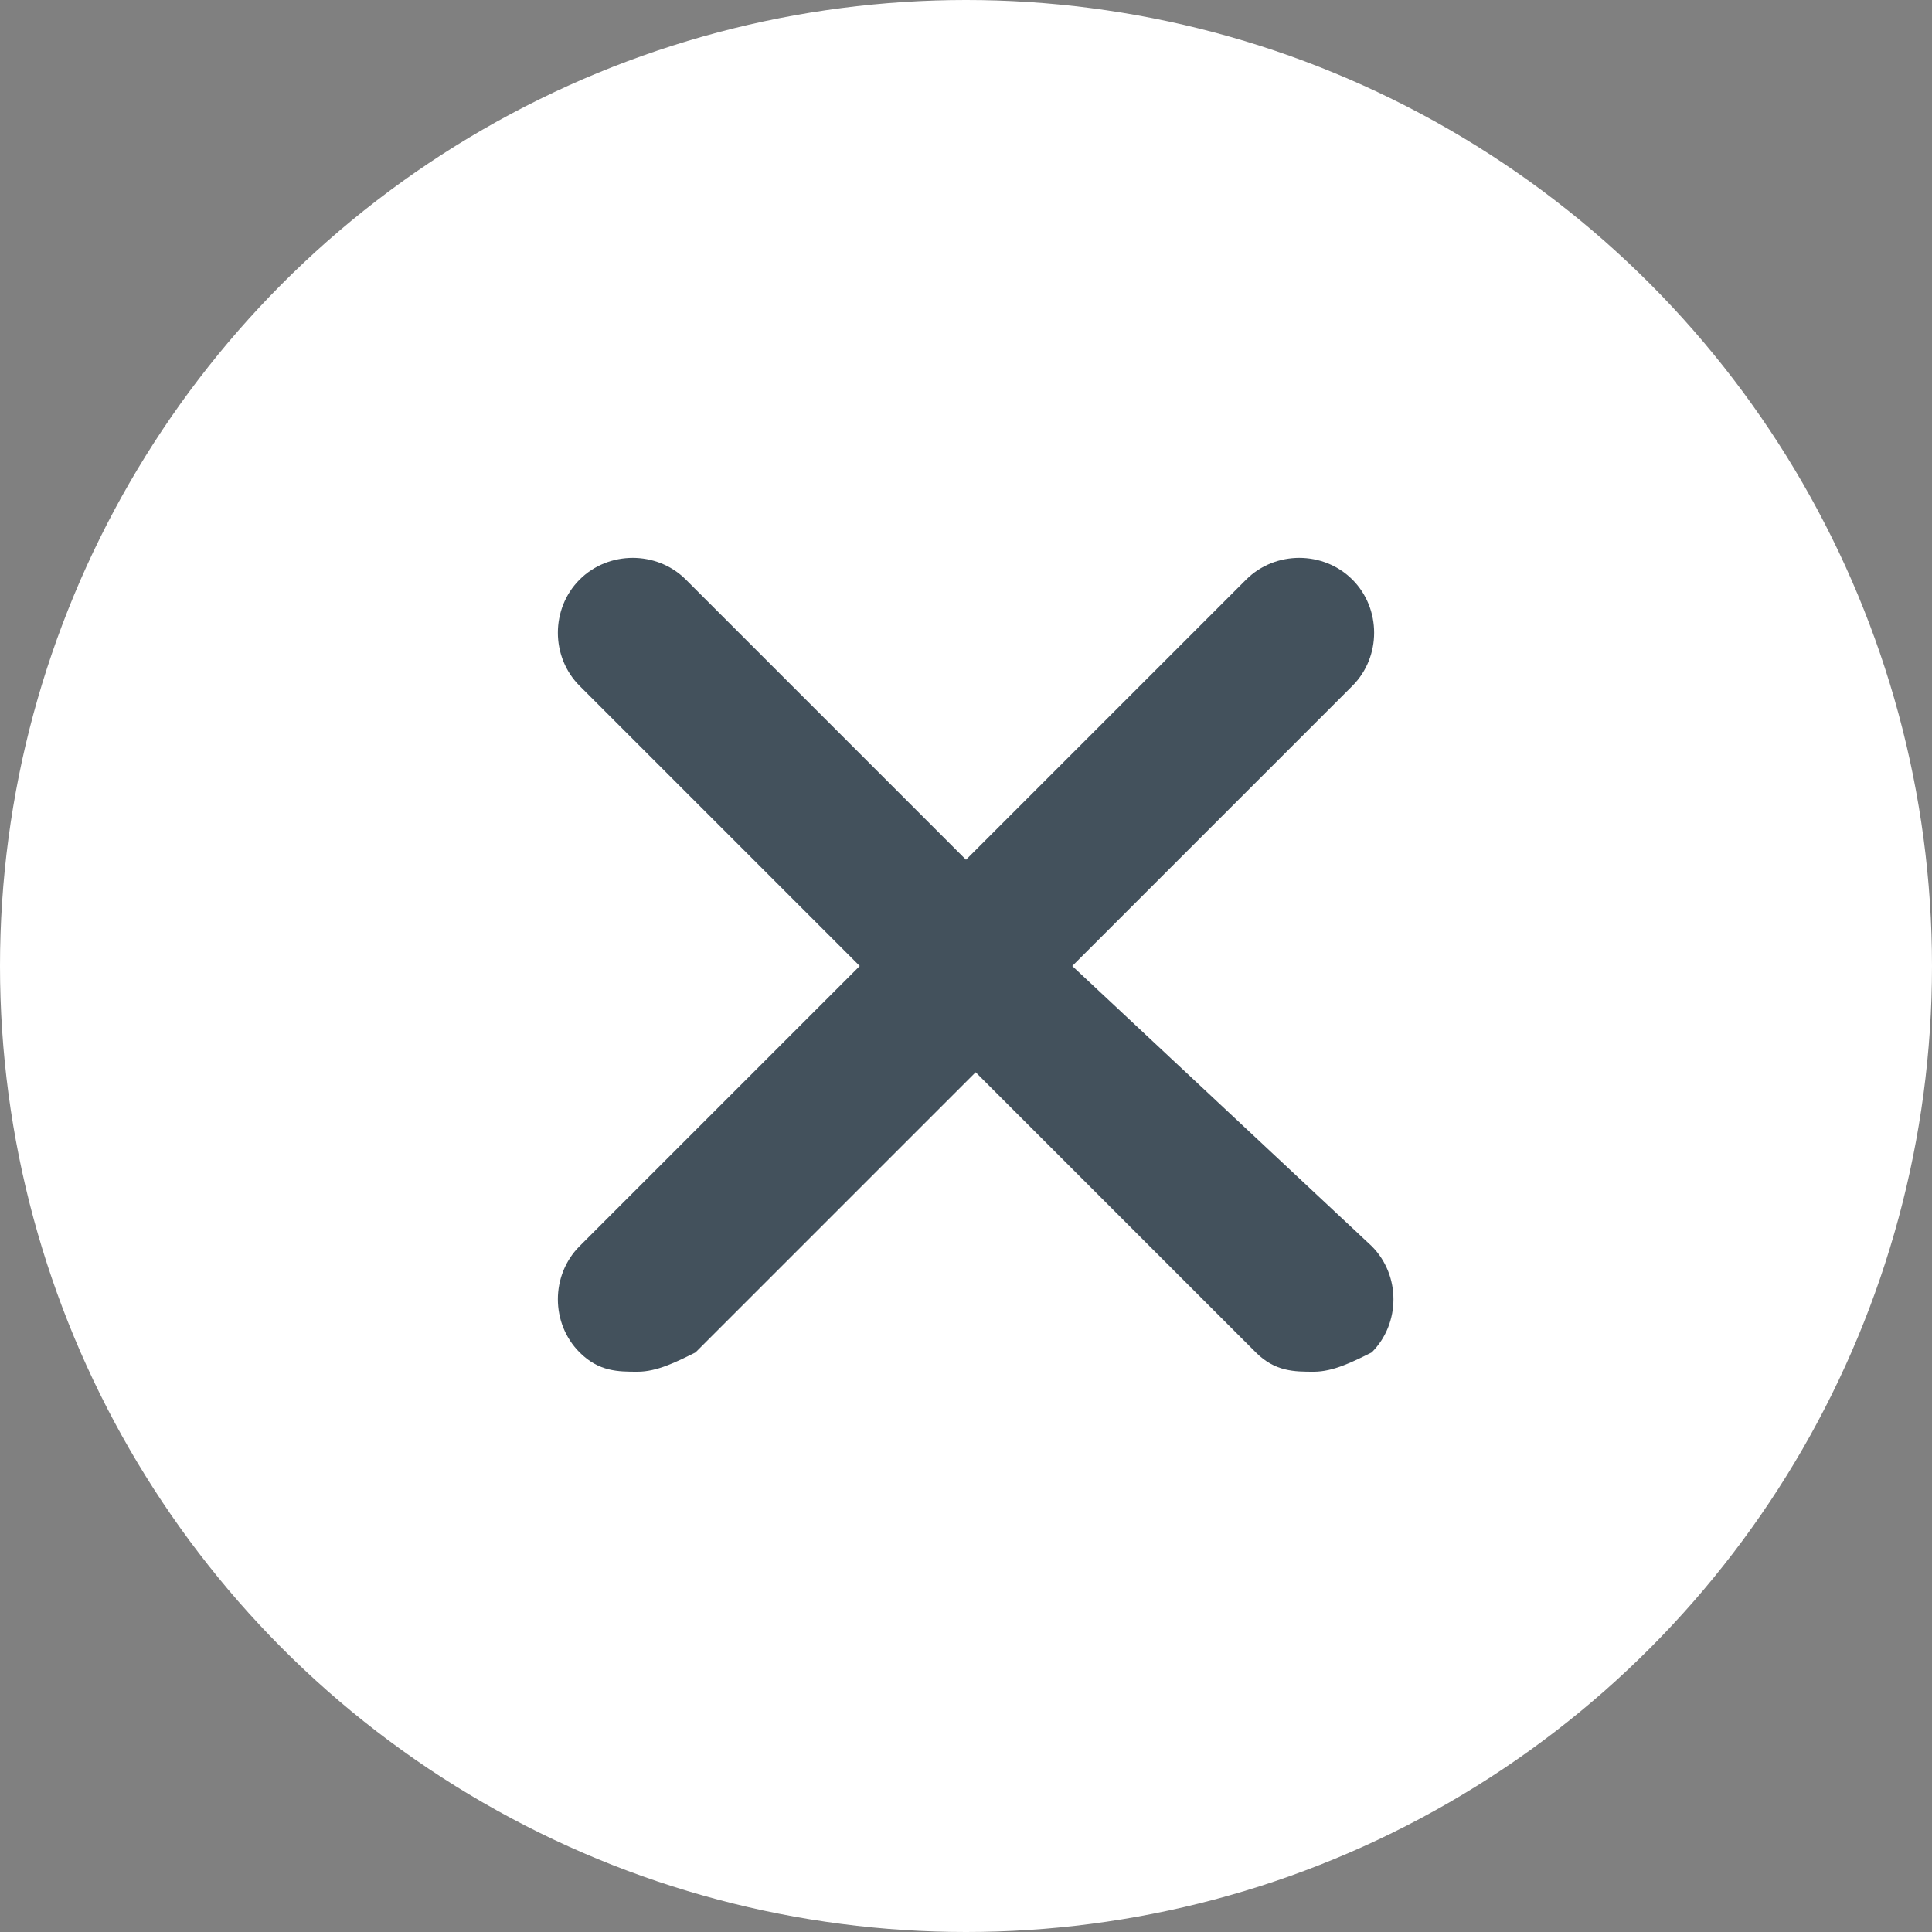 <?xml version="1.0" encoding="utf-8"?>
<!-- Generator: Adobe Illustrator 21.0.0, SVG Export Plug-In . SVG Version: 6.00 Build 0)  -->
<svg version="1.1" id="圖層_1" xmlns="http://www.w3.org/2000/svg" xmlns:xlink="http://www.w3.org/1999/xlink" x="0px" y="0px"
	 viewBox="0 0 20 20" style="enable-background:new 0 0 20 20;" xml:space="preserve">
<rect x="0" y="0" width="20" height="20" fill="#808080" stroke="none"/>
<style type="text/css">
	.st0{fill:#FFFFFF;}
	.st1{fill:#43515C;}
</style>
<g>
	<circle class="st0" cx="10" cy="10" r="10"/>
	<path class="st1" d="M11.1,10L14,7.1c0.3-0.3,0.3-0.8,0-1.1c-0.3-0.3-0.8-0.3-1.1,0L10,8.9L7.1,6C6.8,5.7,6.3,5.7,6,6
		C5.7,6.3,5.7,6.8,6,7.1L8.9,10L6,12.9c-0.3,0.3-0.3,0.8,0,1.1c0.2,0.2,0.4,0.2,0.6,0.2c0.2,0,0.4-0.1,0.6-0.2l2.9-2.9l2.9,2.9
		c0.2,0.2,0.4,0.2,0.6,0.2c0.2,0,0.4-0.1,0.6-0.2c0.3-0.3,0.3-0.8,0-1.1L11.1,10z"/>
</g>
</svg>
